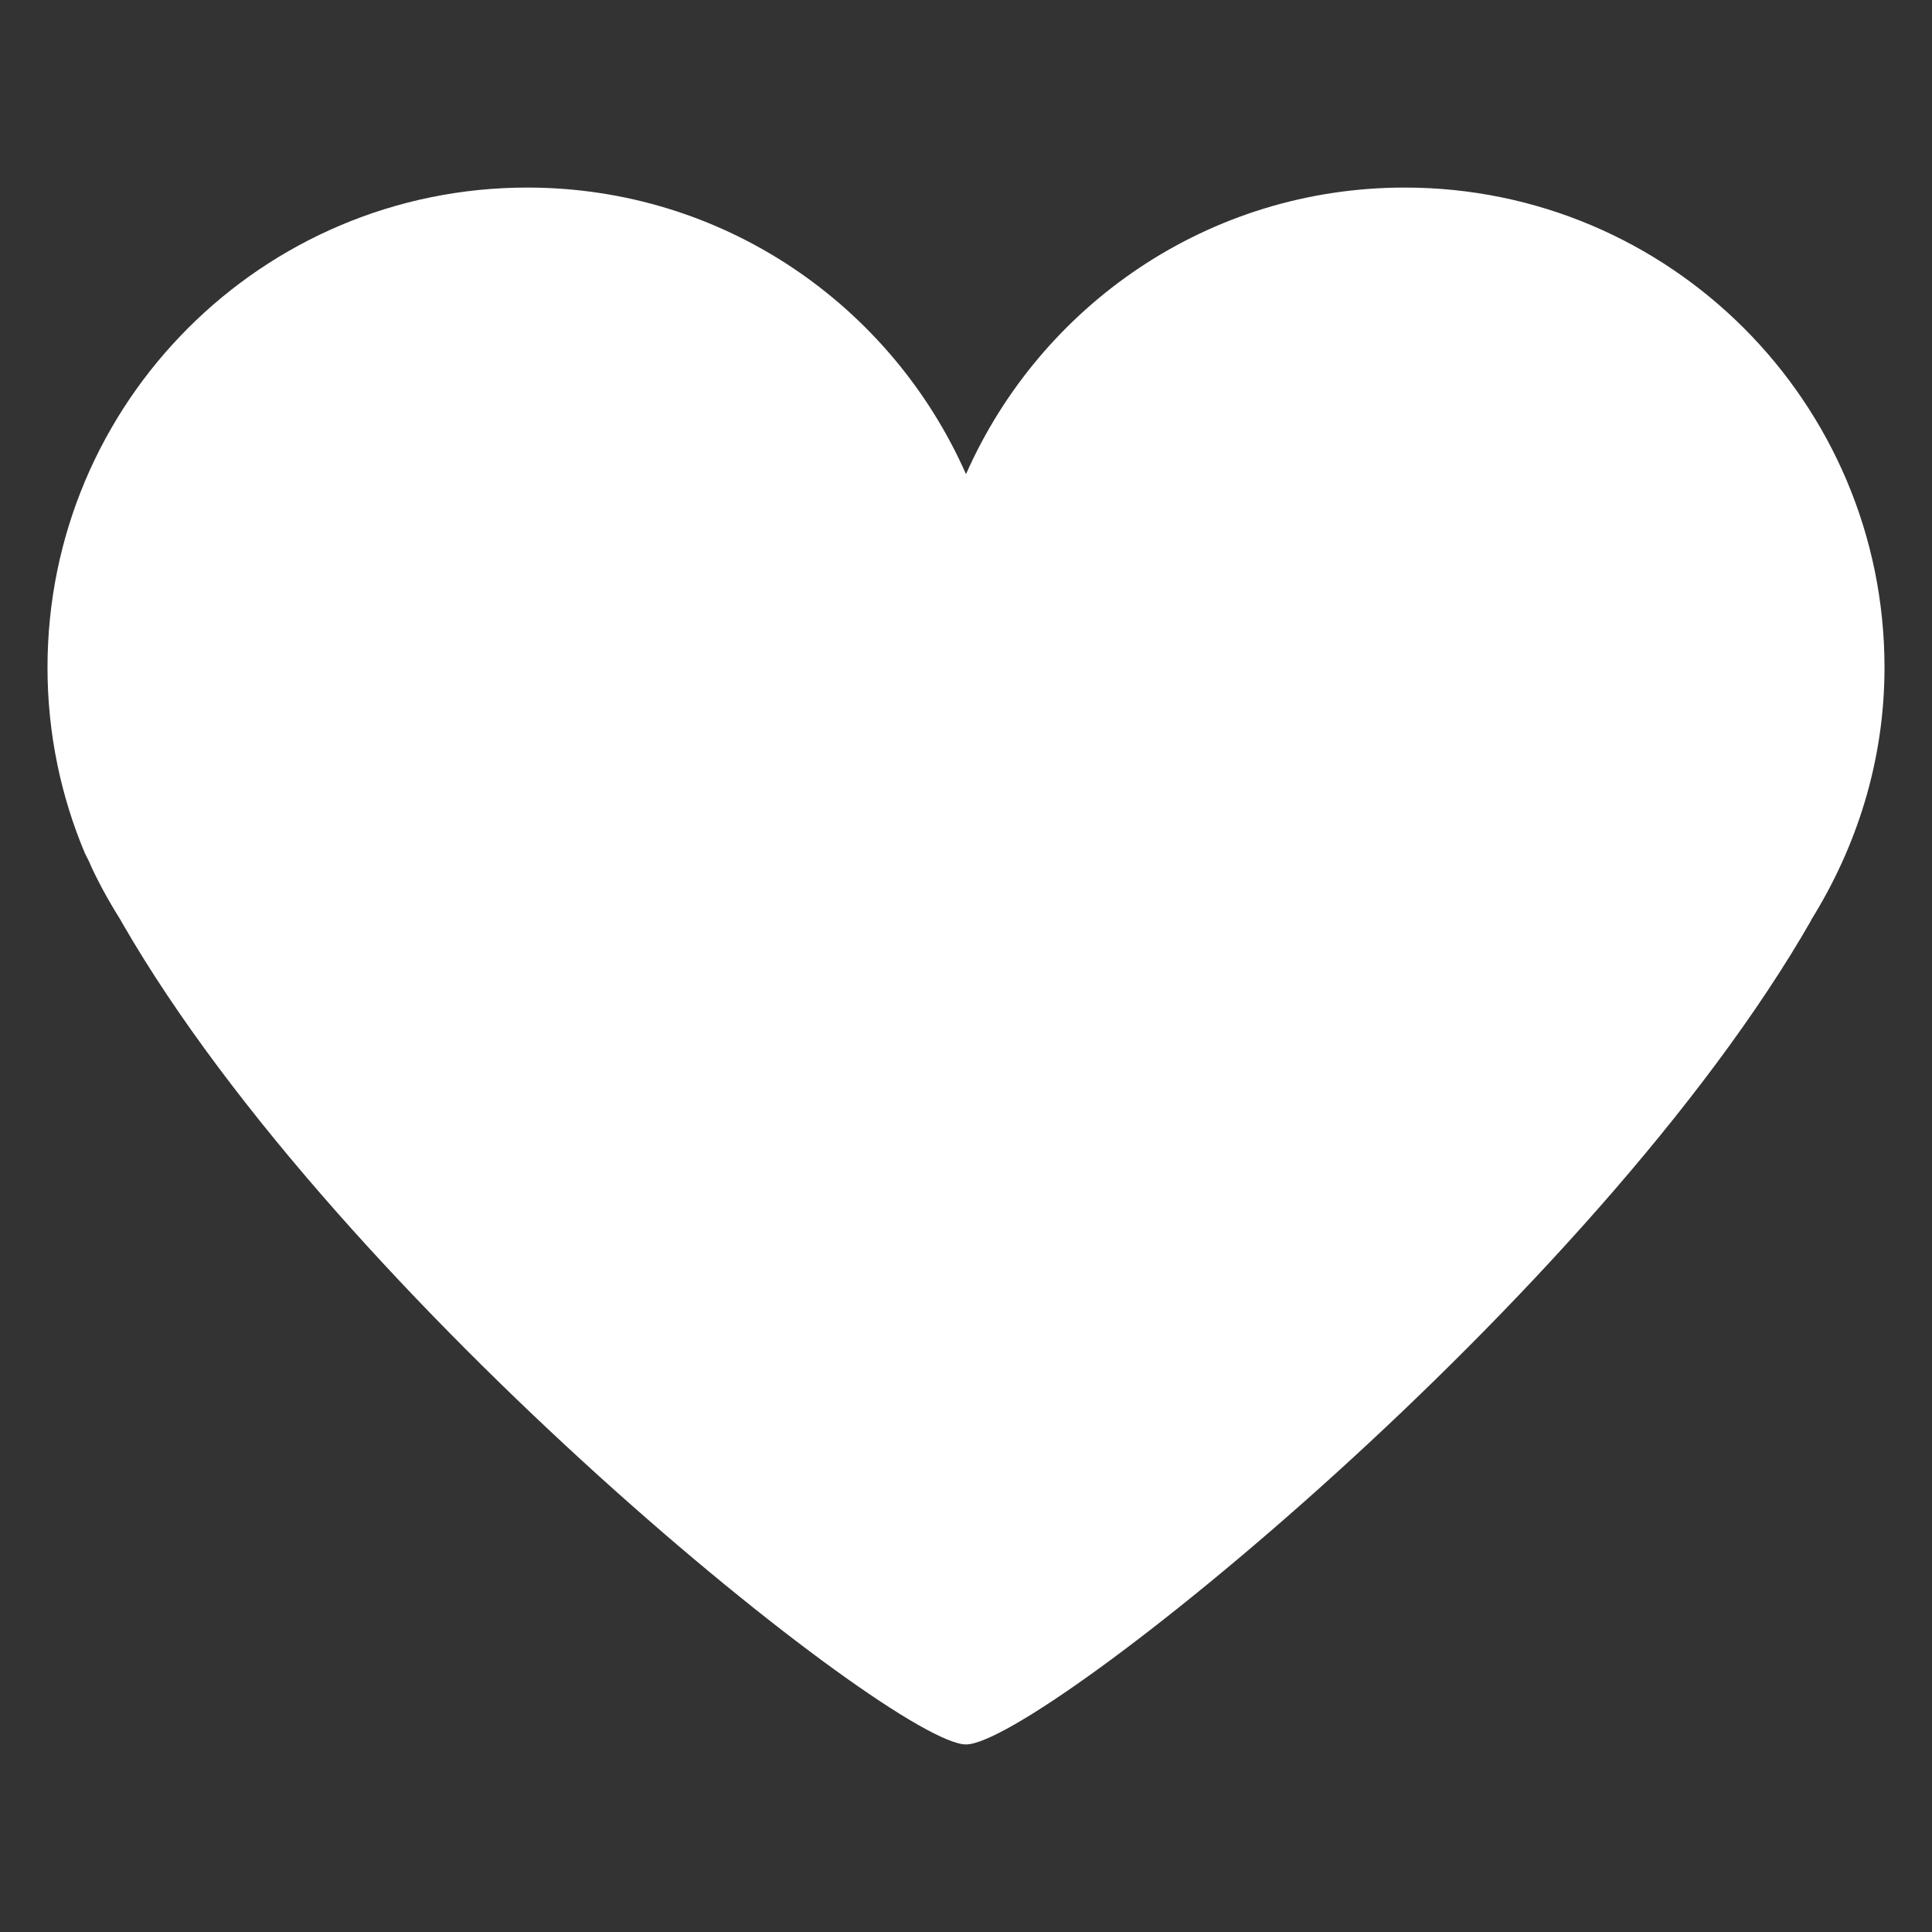 <?xml version="1.0" encoding="utf-8"?>
<!-- DeepDark custom icon -->
<!DOCTYPE svg PUBLIC "-//W3C//DTD SVG 1.1//EN" "http://www.w3.org/Graphics/SVG/1.1/DTD/svg11.dtd">
<svg version="1.1" id="Layer_1" xmlns="http://www.w3.org/2000/svg" xmlns:xlink="http://www.w3.org/1999/xlink" x="0px" y="0px"
	 width="12px" height="12px" viewBox="2 0 12 12" enable-background="new 2 0 12 12" xml:space="preserve">
<rect x="2" y="0" width="12" height="12" fill="#333333" stroke="none"/>
<g>
	<path fill="rgb(255,255,255)" d="M13.705,4.146c0-1.646-1.335-2.981-2.98-2.981c-1.219,0-2.262,0.732-2.725,1.78c-0.463-1.048-1.506-1.78-2.725-1.78
		c-1.646,0-2.98,1.335-2.98,2.981c0,0.409,0.083,0.799,0.232,1.153C2.537,5.32,2.548,5.34,2.558,5.36
		c0.035,0.077,0.079,0.149,0.12,0.223c-0.044-0.081-0.092-0.162-0.13-0.241c0.056,0.125,0.122,0.246,0.194,0.361
		c0.007,0.01,0.012,0.022,0.019,0.033C4.117,8.088,7.548,10.835,8,10.835c0.453,0,3.911-2.771,5.256-5.13
		c-0.002,0.005-0.006,0.008-0.009,0.013C13.533,5.26,13.705,4.725,13.705,4.146z M13.013,6.034c0.007-0.009,0.014-0.017,0.021-0.024
		C13.026,6.018,13.02,6.026,13.013,6.034z"/>
</g>
</svg>
